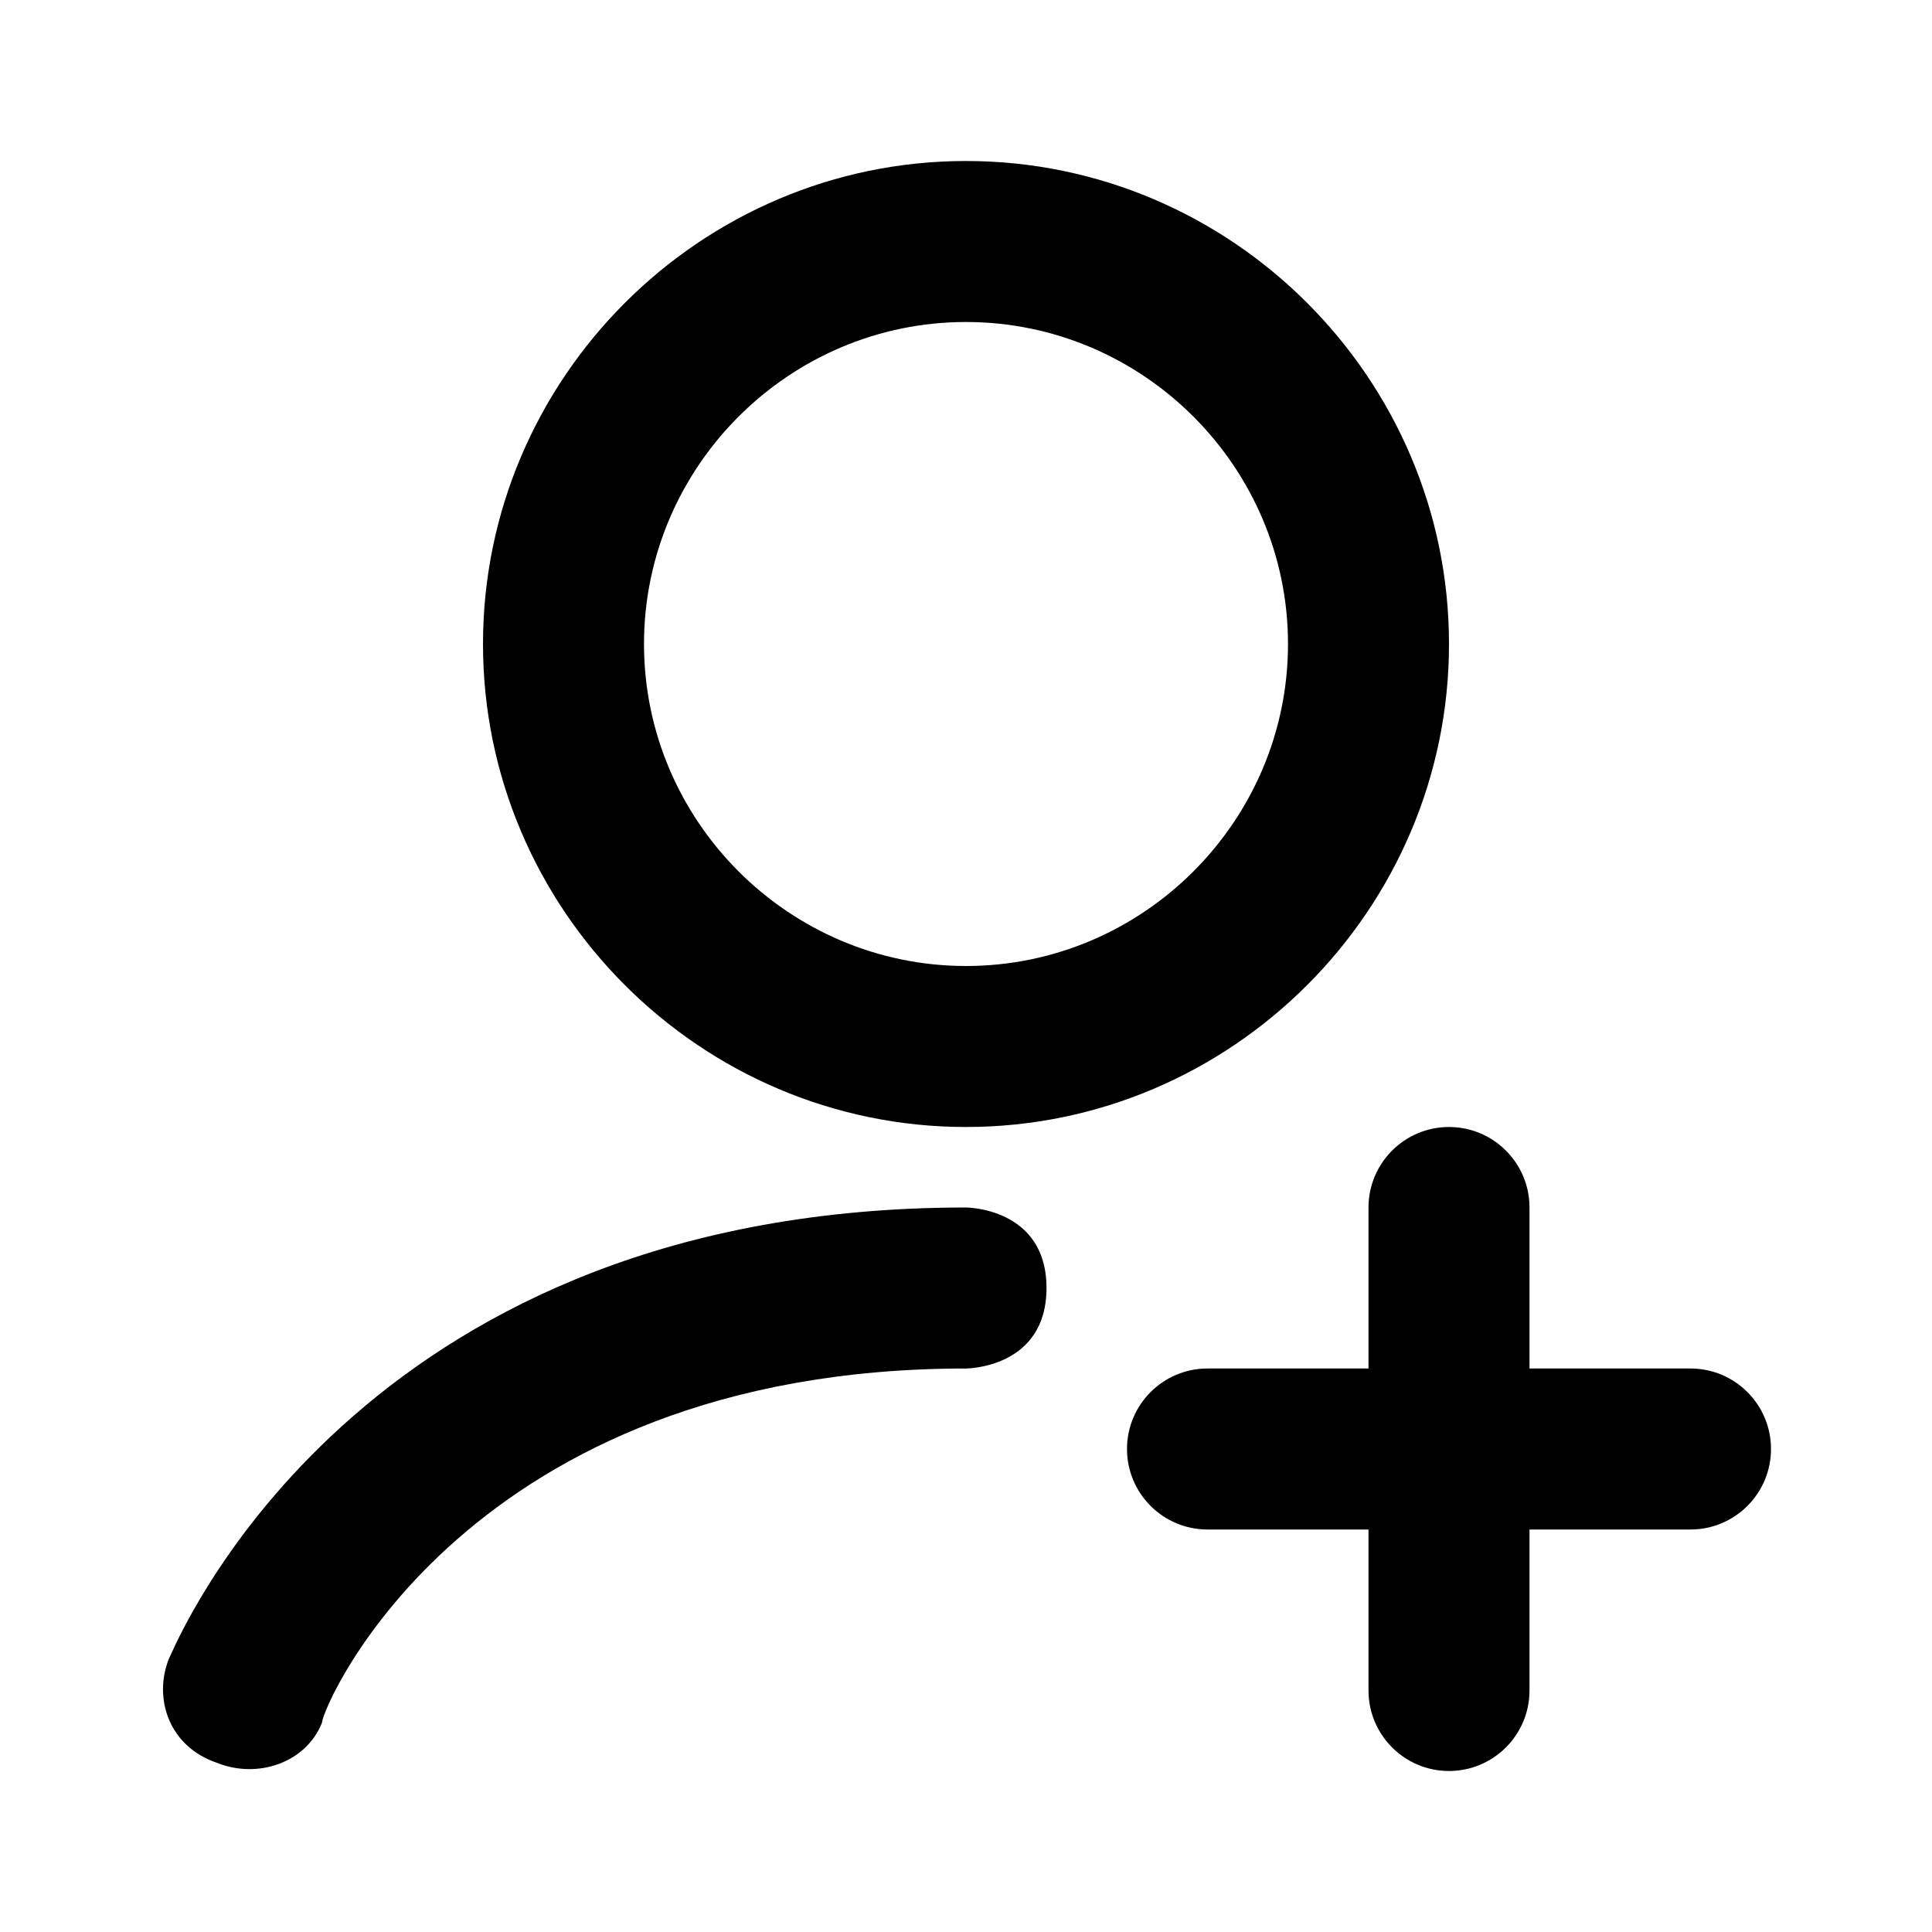 <svg xmlns="http://www.w3.org/2000/svg" width="24" height="24" fill="none" viewBox="0 0 24 24"><path fill="#000" fill-rule="evenodd" d="M6 8C6 11.3 8.7 14 12 14C15.3 14 18 11.3 18 8C18 4.7 15.3 2 12 2C8.7 2 6 4.7 6 8ZM8 8C8 5.8 9.8 4 12 4C14.2 4 16 5.8 16 8C16 10.2 14.2 12 12 12C9.8 12 8 10.2 8 8ZM2.117 20.564C2.351 20.049 4.651 15 12 15C12 15 13 15 13 16C13 17 12 17 12 17C5.8 17 4 21.2 4 21.4C3.8 21.9 3.2 22.1 2.7 21.9C2.1 21.7 1.9 21.1 2.1 20.6C2.103 20.593 2.109 20.581 2.117 20.564L2.117 20.564ZM17 15C17 14.448 17.448 14 18 14C18.552 14 19 14.448 19 15V17H21C21.552 17 22 17.448 22 18C22 18.552 21.552 19 21 19H19V21C19 21.552 18.552 22 18 22C17.448 22 17 21.552 17 21V19H15C14.448 19 14 18.552 14 18C14 17.448 14.448 17 15 17H17V15Z" clip-rule="evenodd"/></svg>